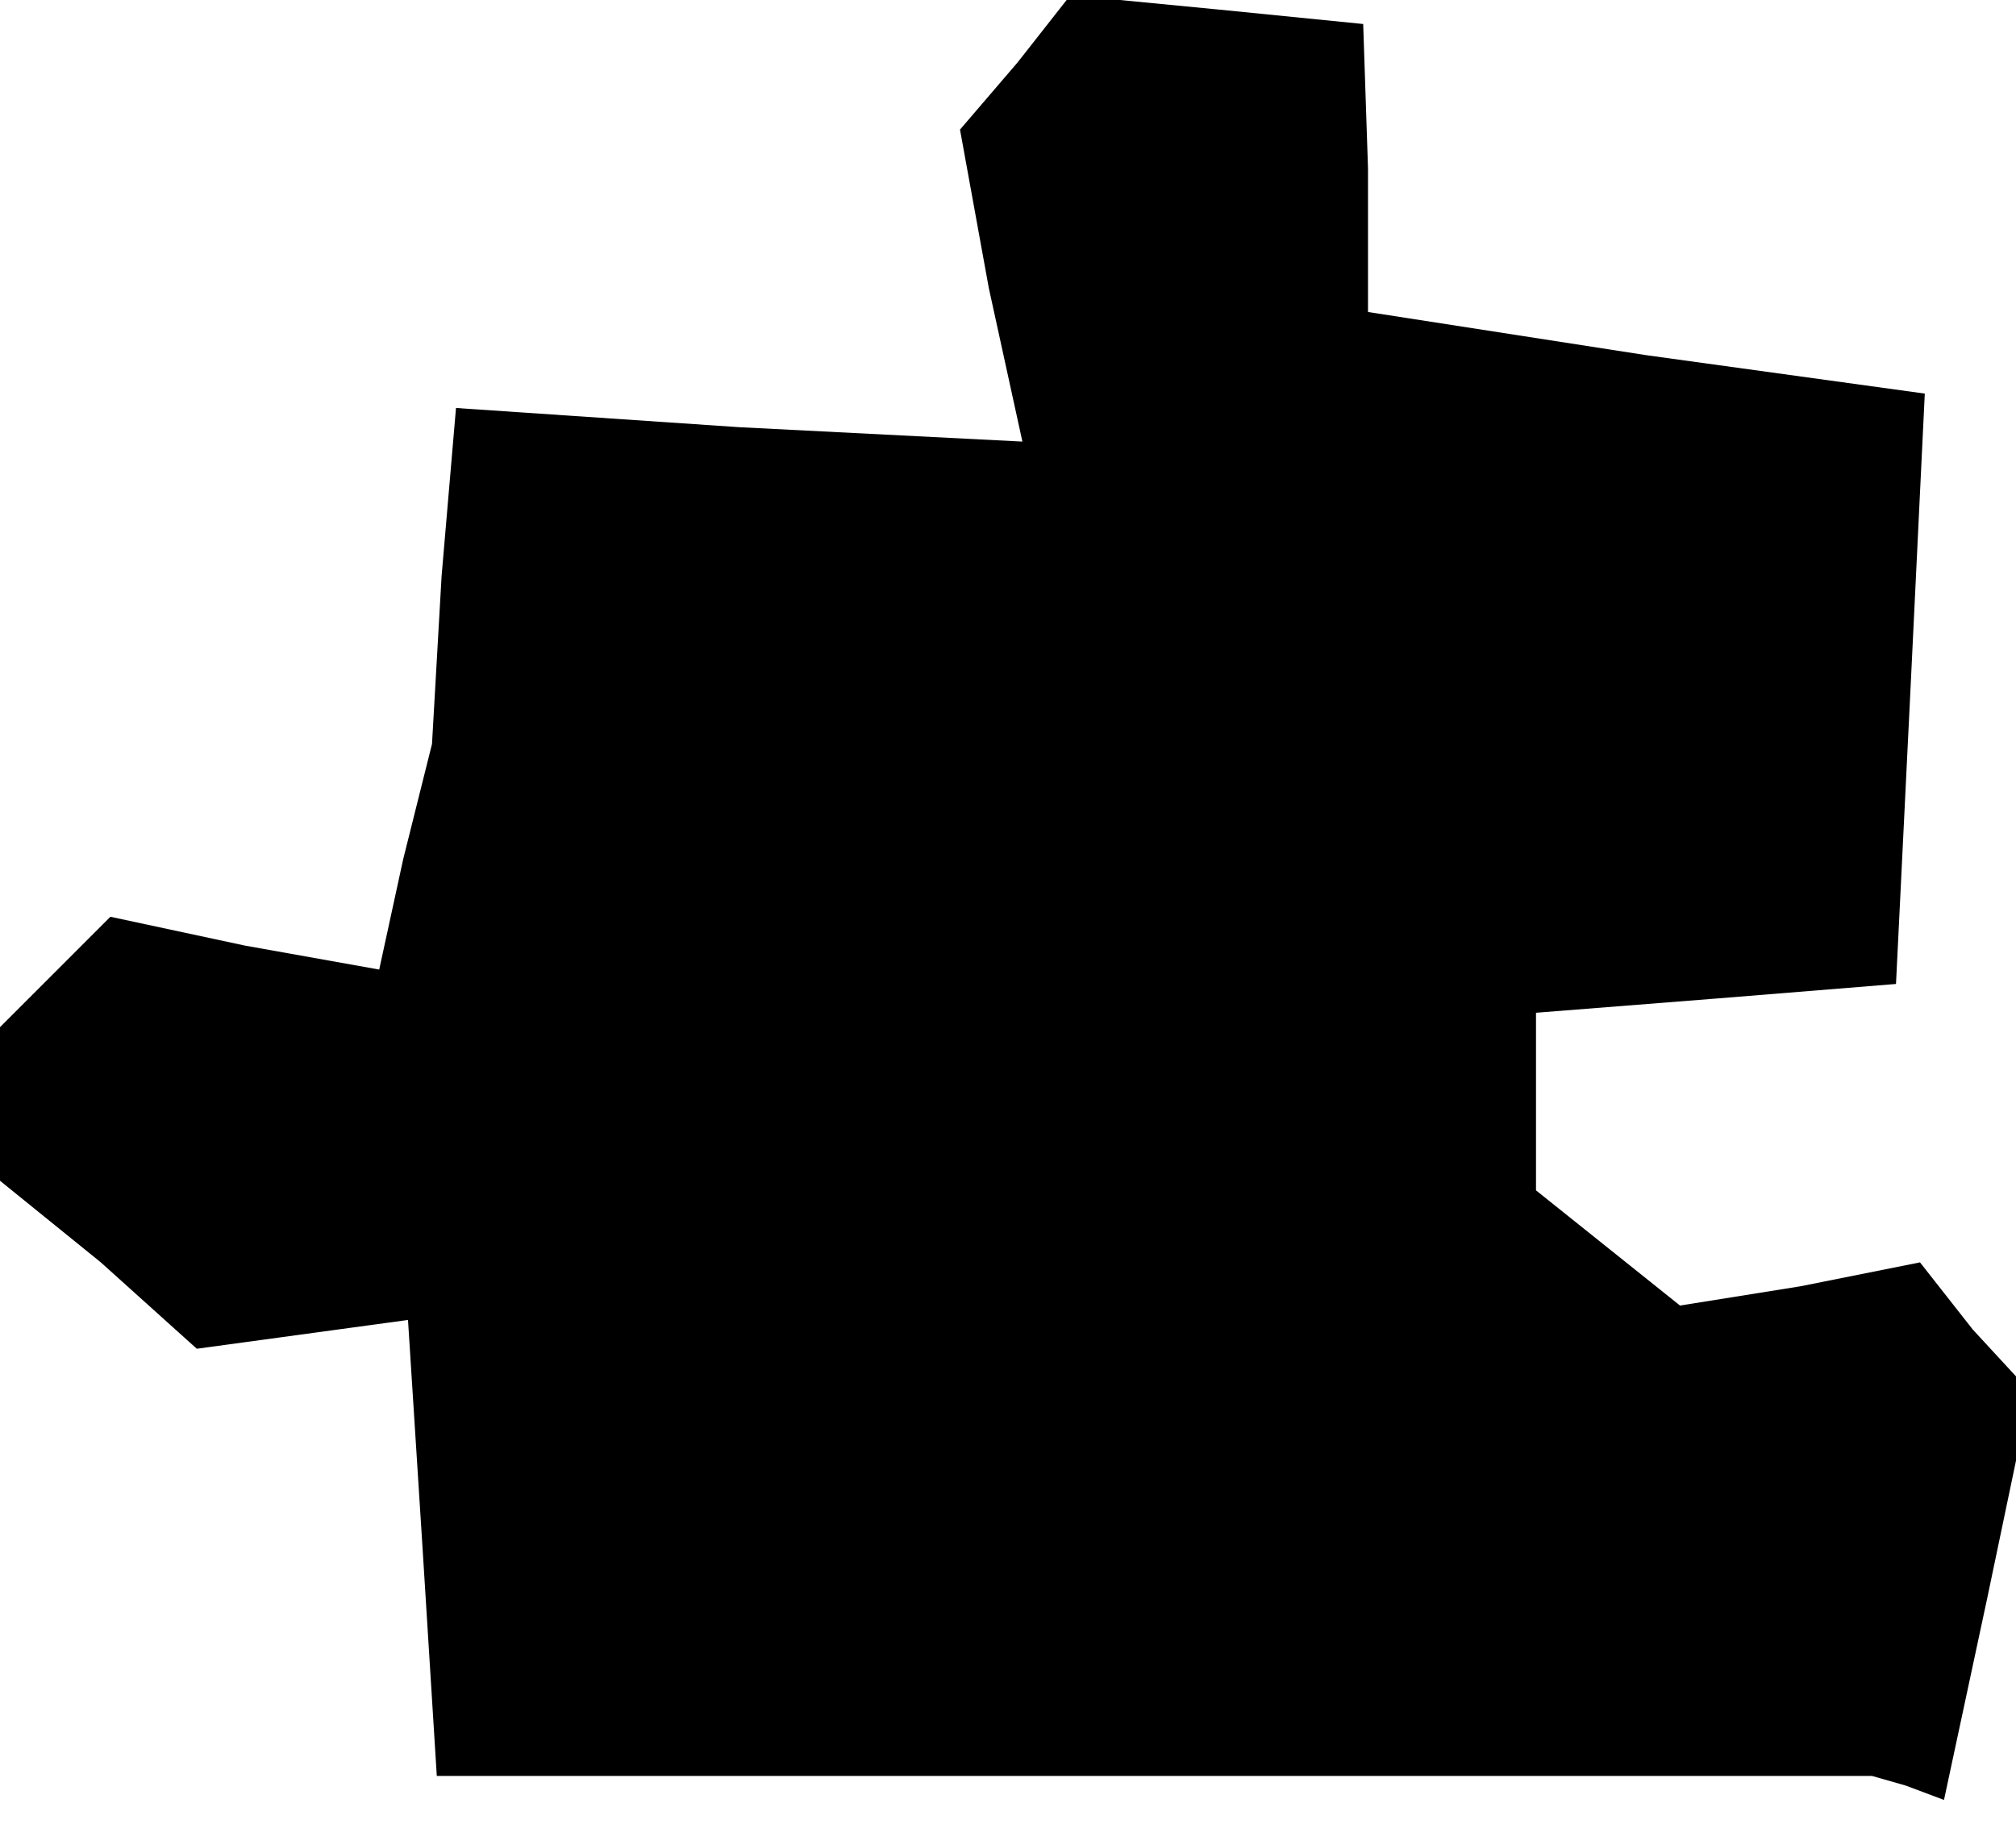 <?xml version="1.0" standalone="no"?>
<!DOCTYPE svg PUBLIC "-//W3C//DTD SVG 20010904//EN"
 "http://www.w3.org/TR/2001/REC-SVG-20010904/DTD/svg10.dtd">
<svg version="1.0" xmlns="http://www.w3.org/2000/svg"
 width="42pt" height="38pt" viewBox="0 0 42 38"
 preserveAspectRatio="xMidYMid meet">
<g transform="translate(0,38) scale(0.1,-0.1)"
fill="#000000" stroke="none">
<path d="M212 367 l-12 -14 6 -33 7 -32 -59 3 -59 4 -3 -35 -2 -35 -6 -24 -5
-23 -28 5 -28 6 -12 -12 -11 -11 0 -16 0 -16 21 -17 20 -18 22 3 22 3 3 -47 3
-48 150 0 149 0 7 -2 8 -3 9 42 9 43 -12 13 -11 14 -25 -5 -25 -4 -15 12 -15
12 0 19 0 18 38 3 37 3 3 61 3 62 -58 8 -58 9 0 30 -1 30 -30 3 -31 3 -11 -14z"/>
</g>
</svg>

